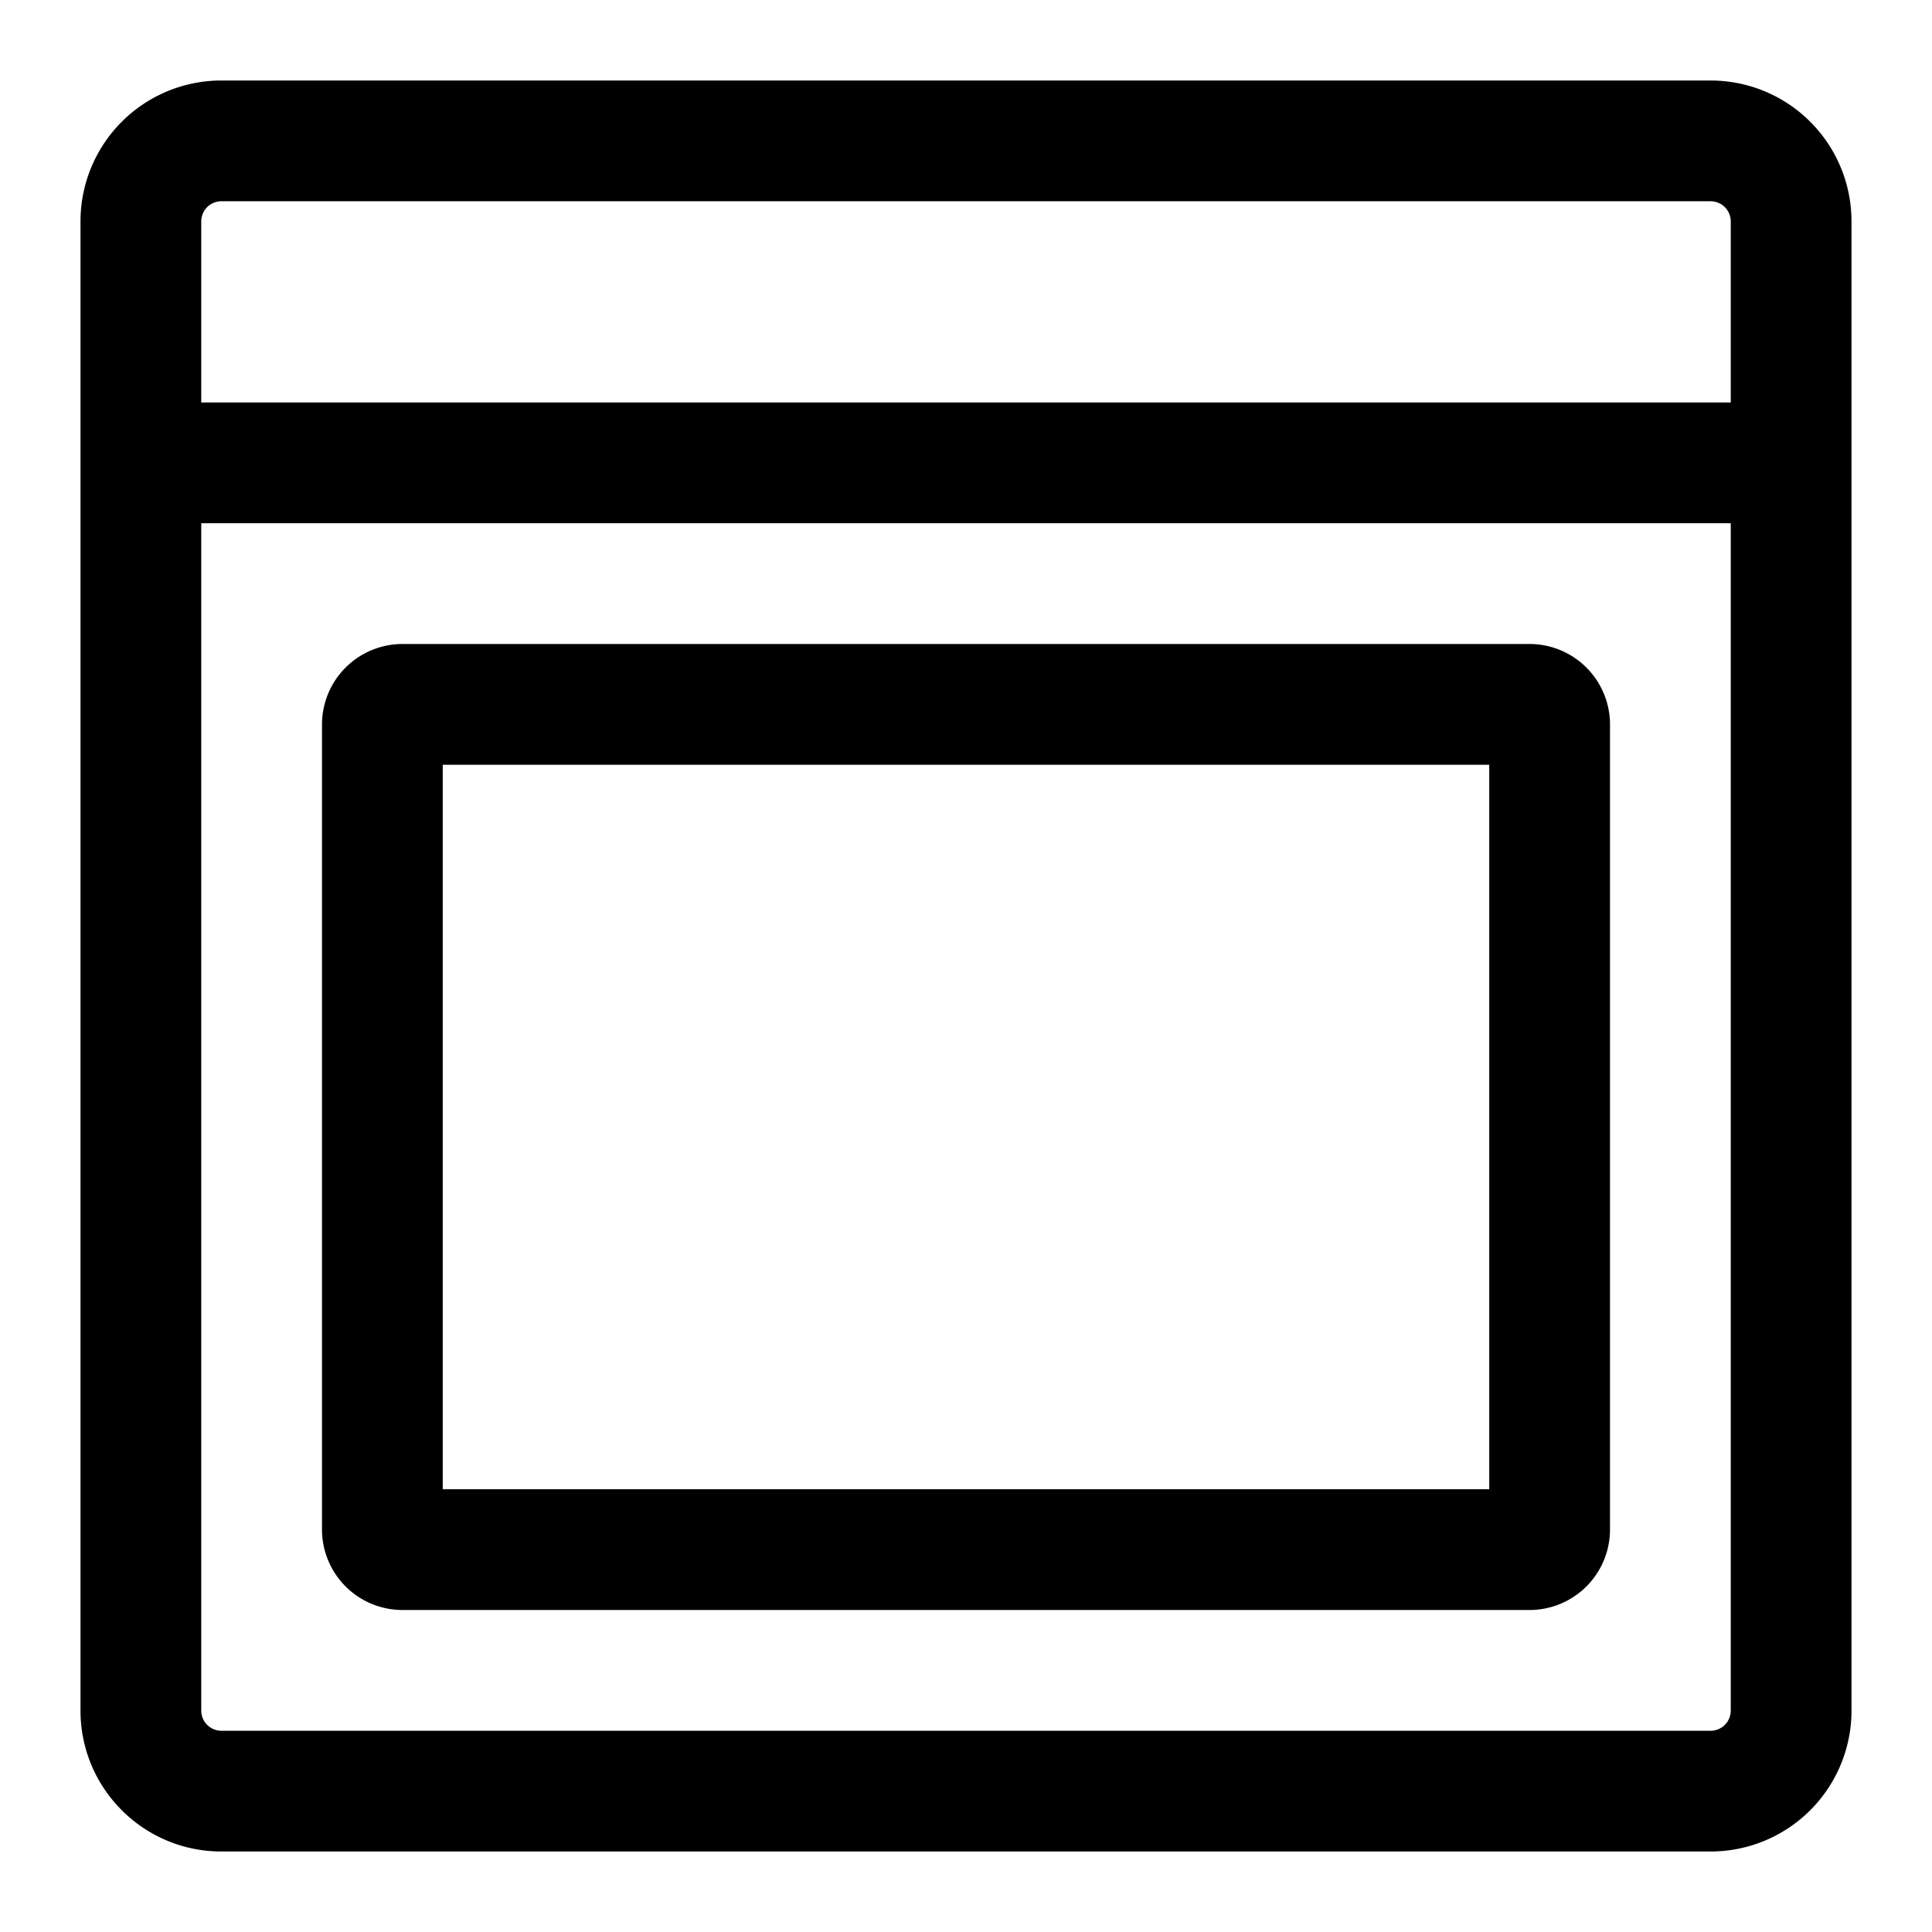 <svg xmlns="http://www.w3.org/2000/svg" width="24" height="24"><path fill-rule="evenodd" d="M5 8a1 1 0 00-1 1v10a1 1 0 001 1h14a1 1 0 001-1V9a1 1 0 00-1-1H5zm.5 1.5h13v9h-13v-9z"/><path fill-rule="evenodd" d="M2.75 1A1.75 1.75 0 001 2.75v18.5c0 .966.784 1.75 1.75 1.75h18.5A1.75 1.75 0 0023 21.25V2.75A1.75 1.75 0 0021.25 1H2.75zM2.5 2.75a.25.25 0 01.25-.25h18.5a.25.25 0 01.25.25V5h-19V2.75zm0 3.75h19v14.75a.25.25 0 01-.25.25H2.75a.25.25 0 01-.25-.25V6.5z"/></svg>